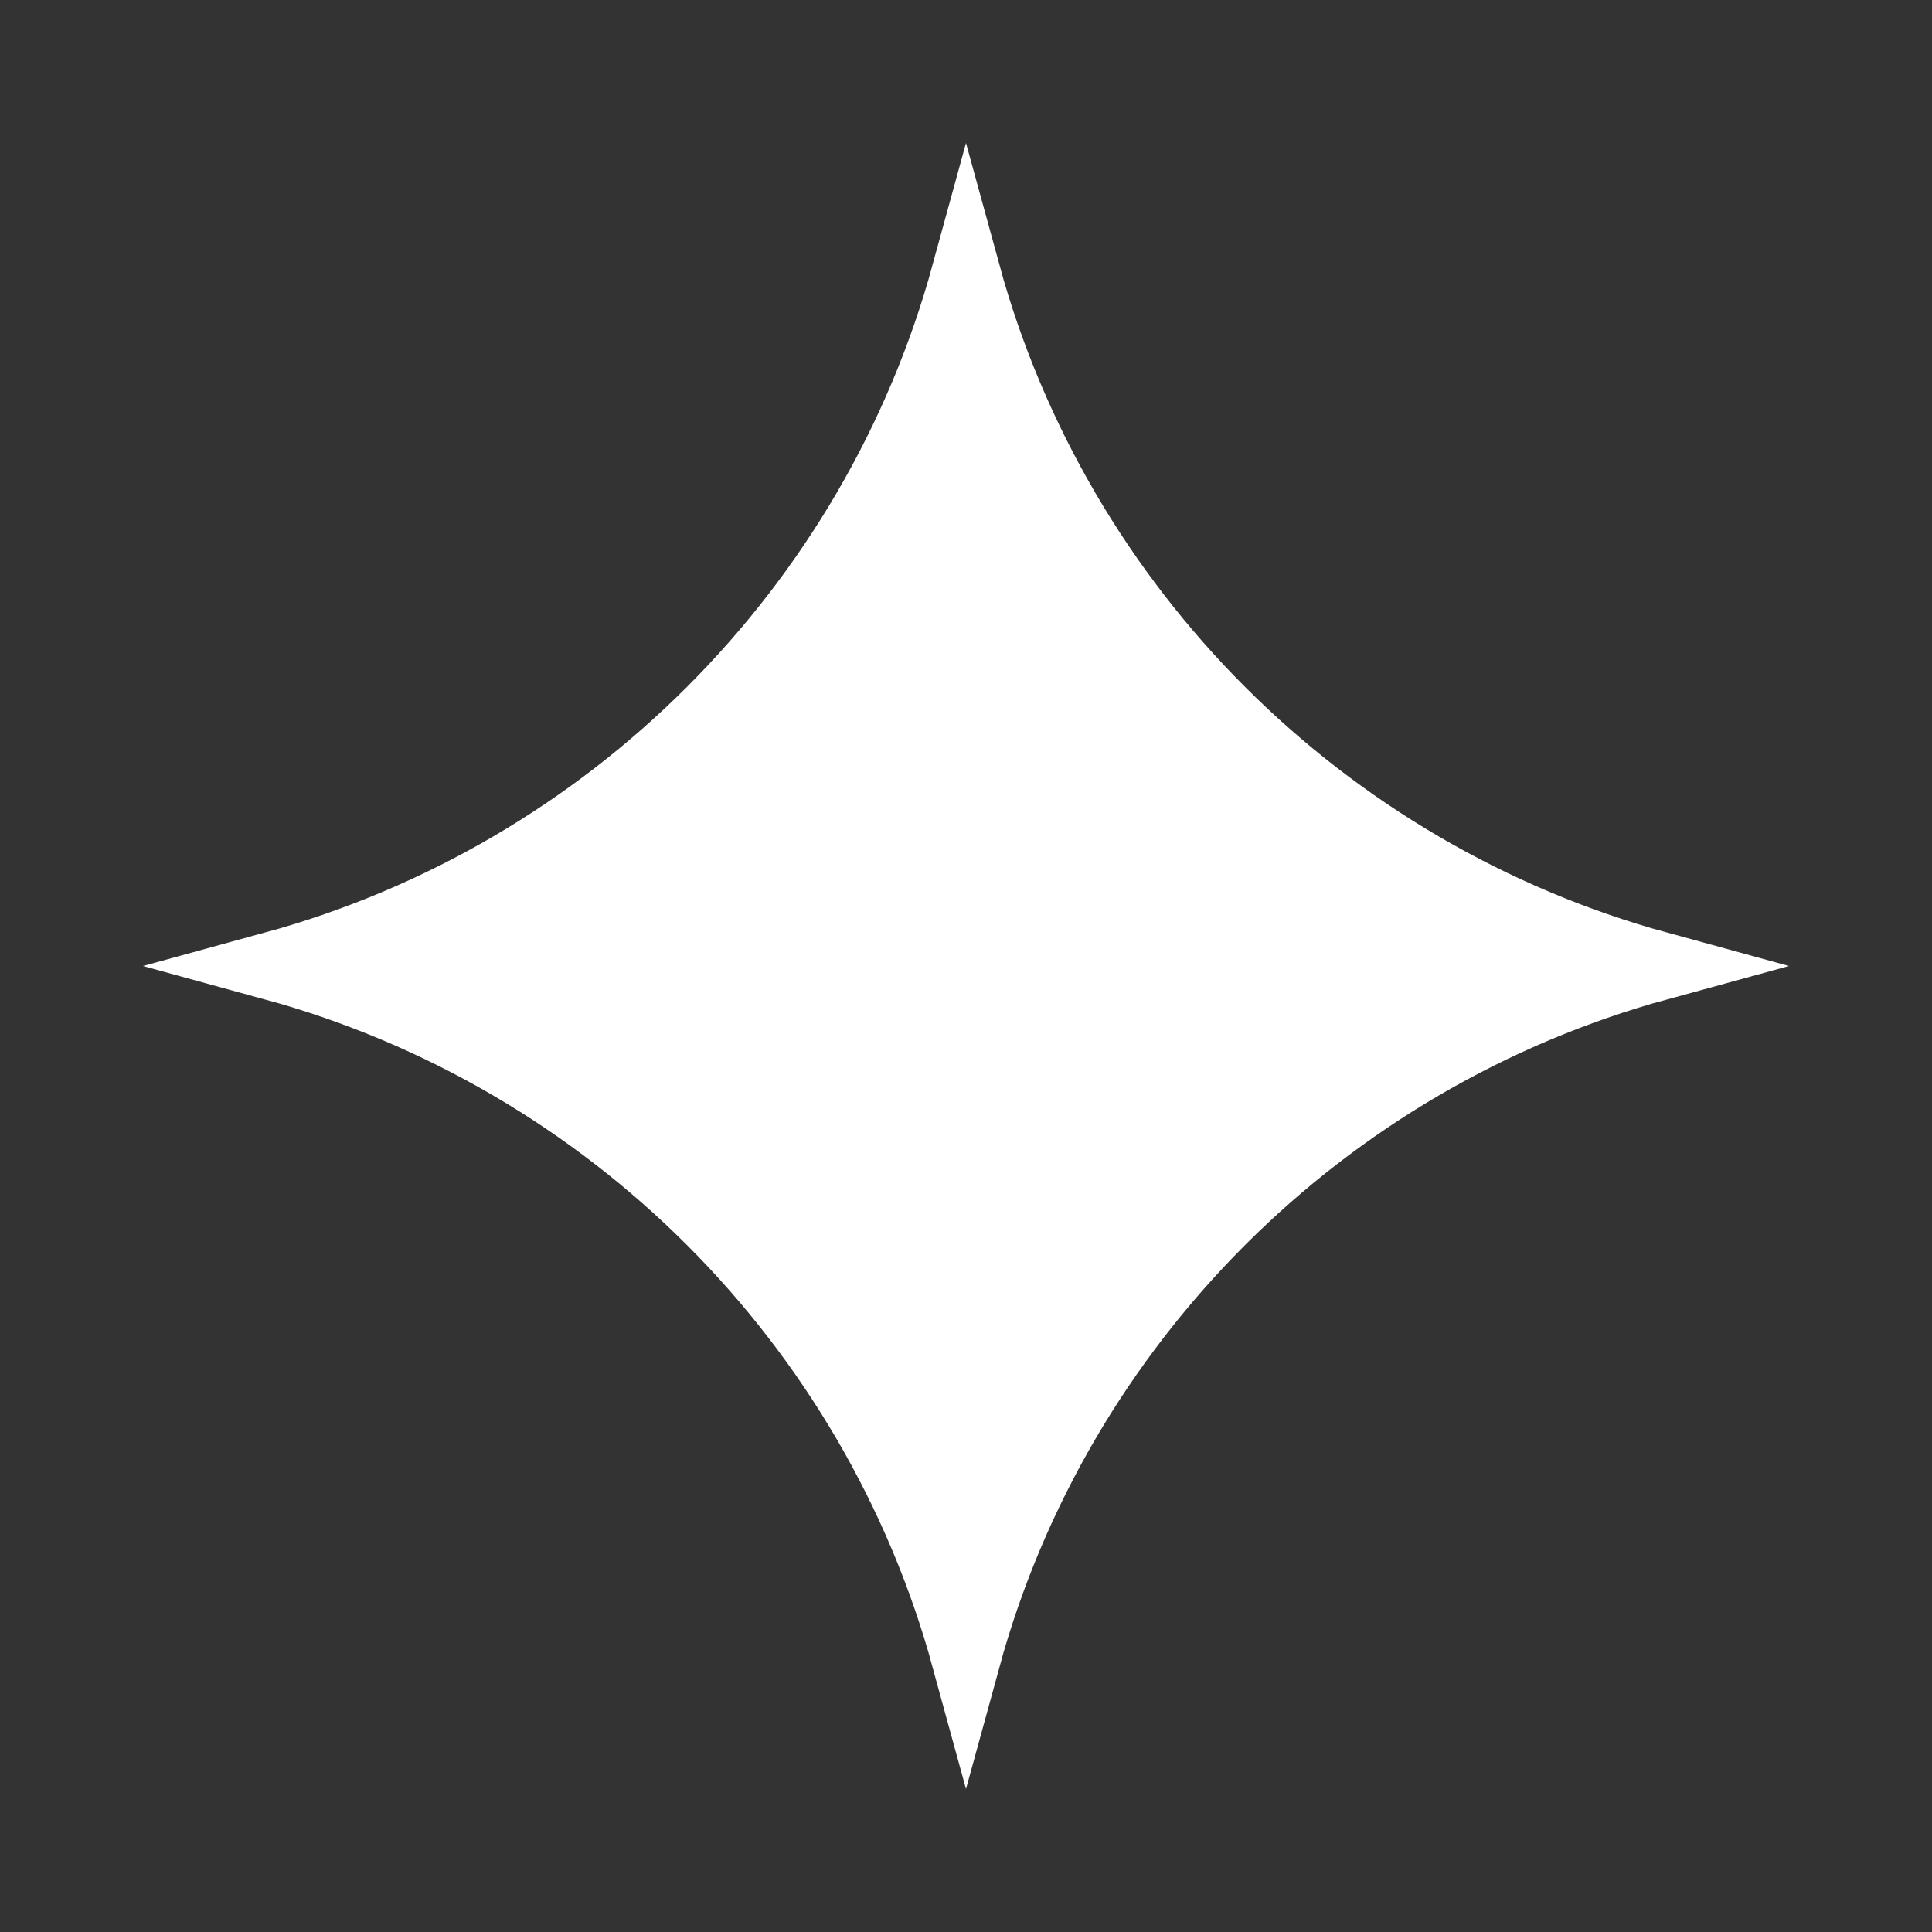 <svg width="28" height="28" viewBox="0 0 28 28" fill="none" xmlns="http://www.w3.org/2000/svg">
<rect x="0" y="0" width="28" height="28" fill="#333333" stroke="none"/>
<path d="M3.966 14C8.836 12.666 12.667 8.836 14 3.966C15.334 8.836 19.164 12.666 24.034 14C19.164 15.333 15.334 19.164 14 24.034C12.667 19.164 8.836 15.333 3.966 14Z" fill="white" stroke="white"/>
</svg>

